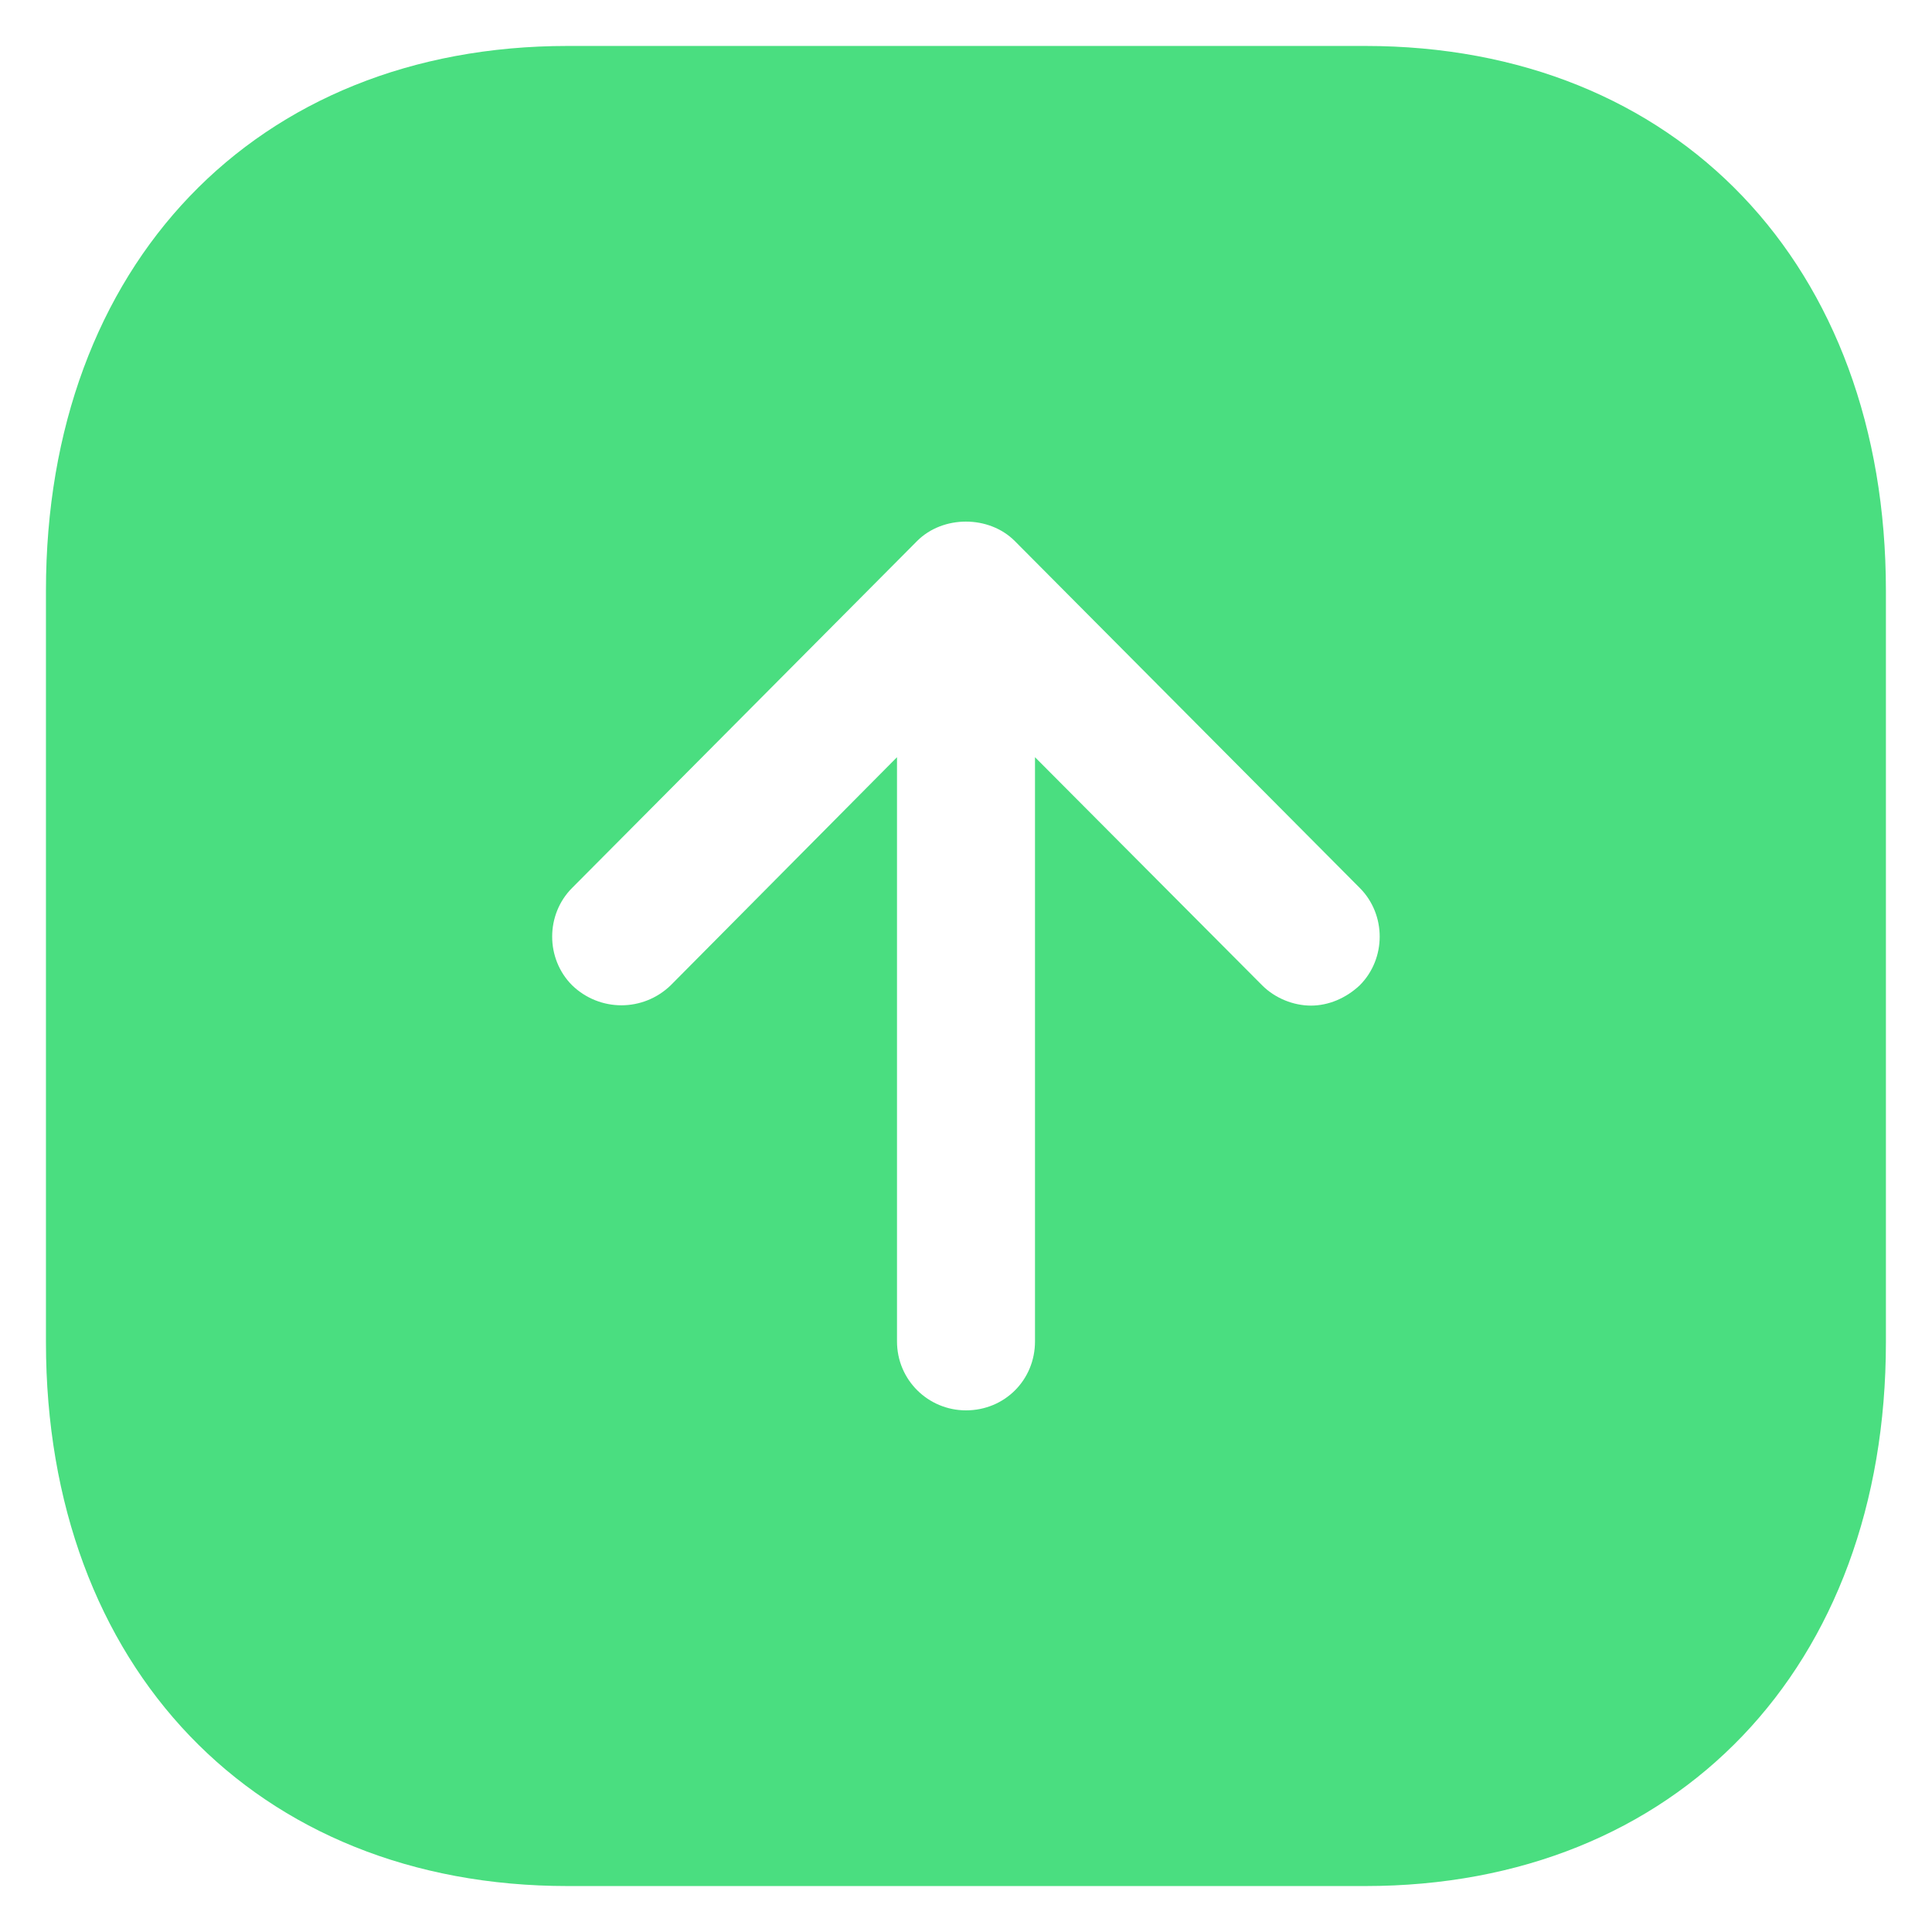 <svg width="14" height="14" viewBox="0 0 14 14" fill="none" xmlns="http://www.w3.org/2000/svg">
<path fill-rule="evenodd" clip-rule="evenodd" d="M13.666 4.28V9.727C13.666 12.08 12.152 13.667 9.893 13.667H4.113C1.853 13.667 0.333 12.08 0.333 9.727V4.28C0.333 1.92 1.853 0.333 4.113 0.333H9.893C12.152 0.333 13.666 1.92 13.666 4.28ZM6.5 5.487V9.72C6.5 10 6.726 10.22 7 10.22C7.28 10.22 7.5 10 7.5 9.72V5.487L9.146 7.14C9.24 7.234 9.373 7.287 9.5 7.287C9.626 7.287 9.753 7.234 9.853 7.14C10.046 6.947 10.046 6.627 9.853 6.434L7.353 3.92C7.166 3.733 6.833 3.733 6.646 3.92L4.146 6.434C3.953 6.627 3.953 6.947 4.146 7.14C4.346 7.333 4.66 7.333 4.86 7.14L6.5 5.487Z" fill="#4ADE80"/>
</svg>
